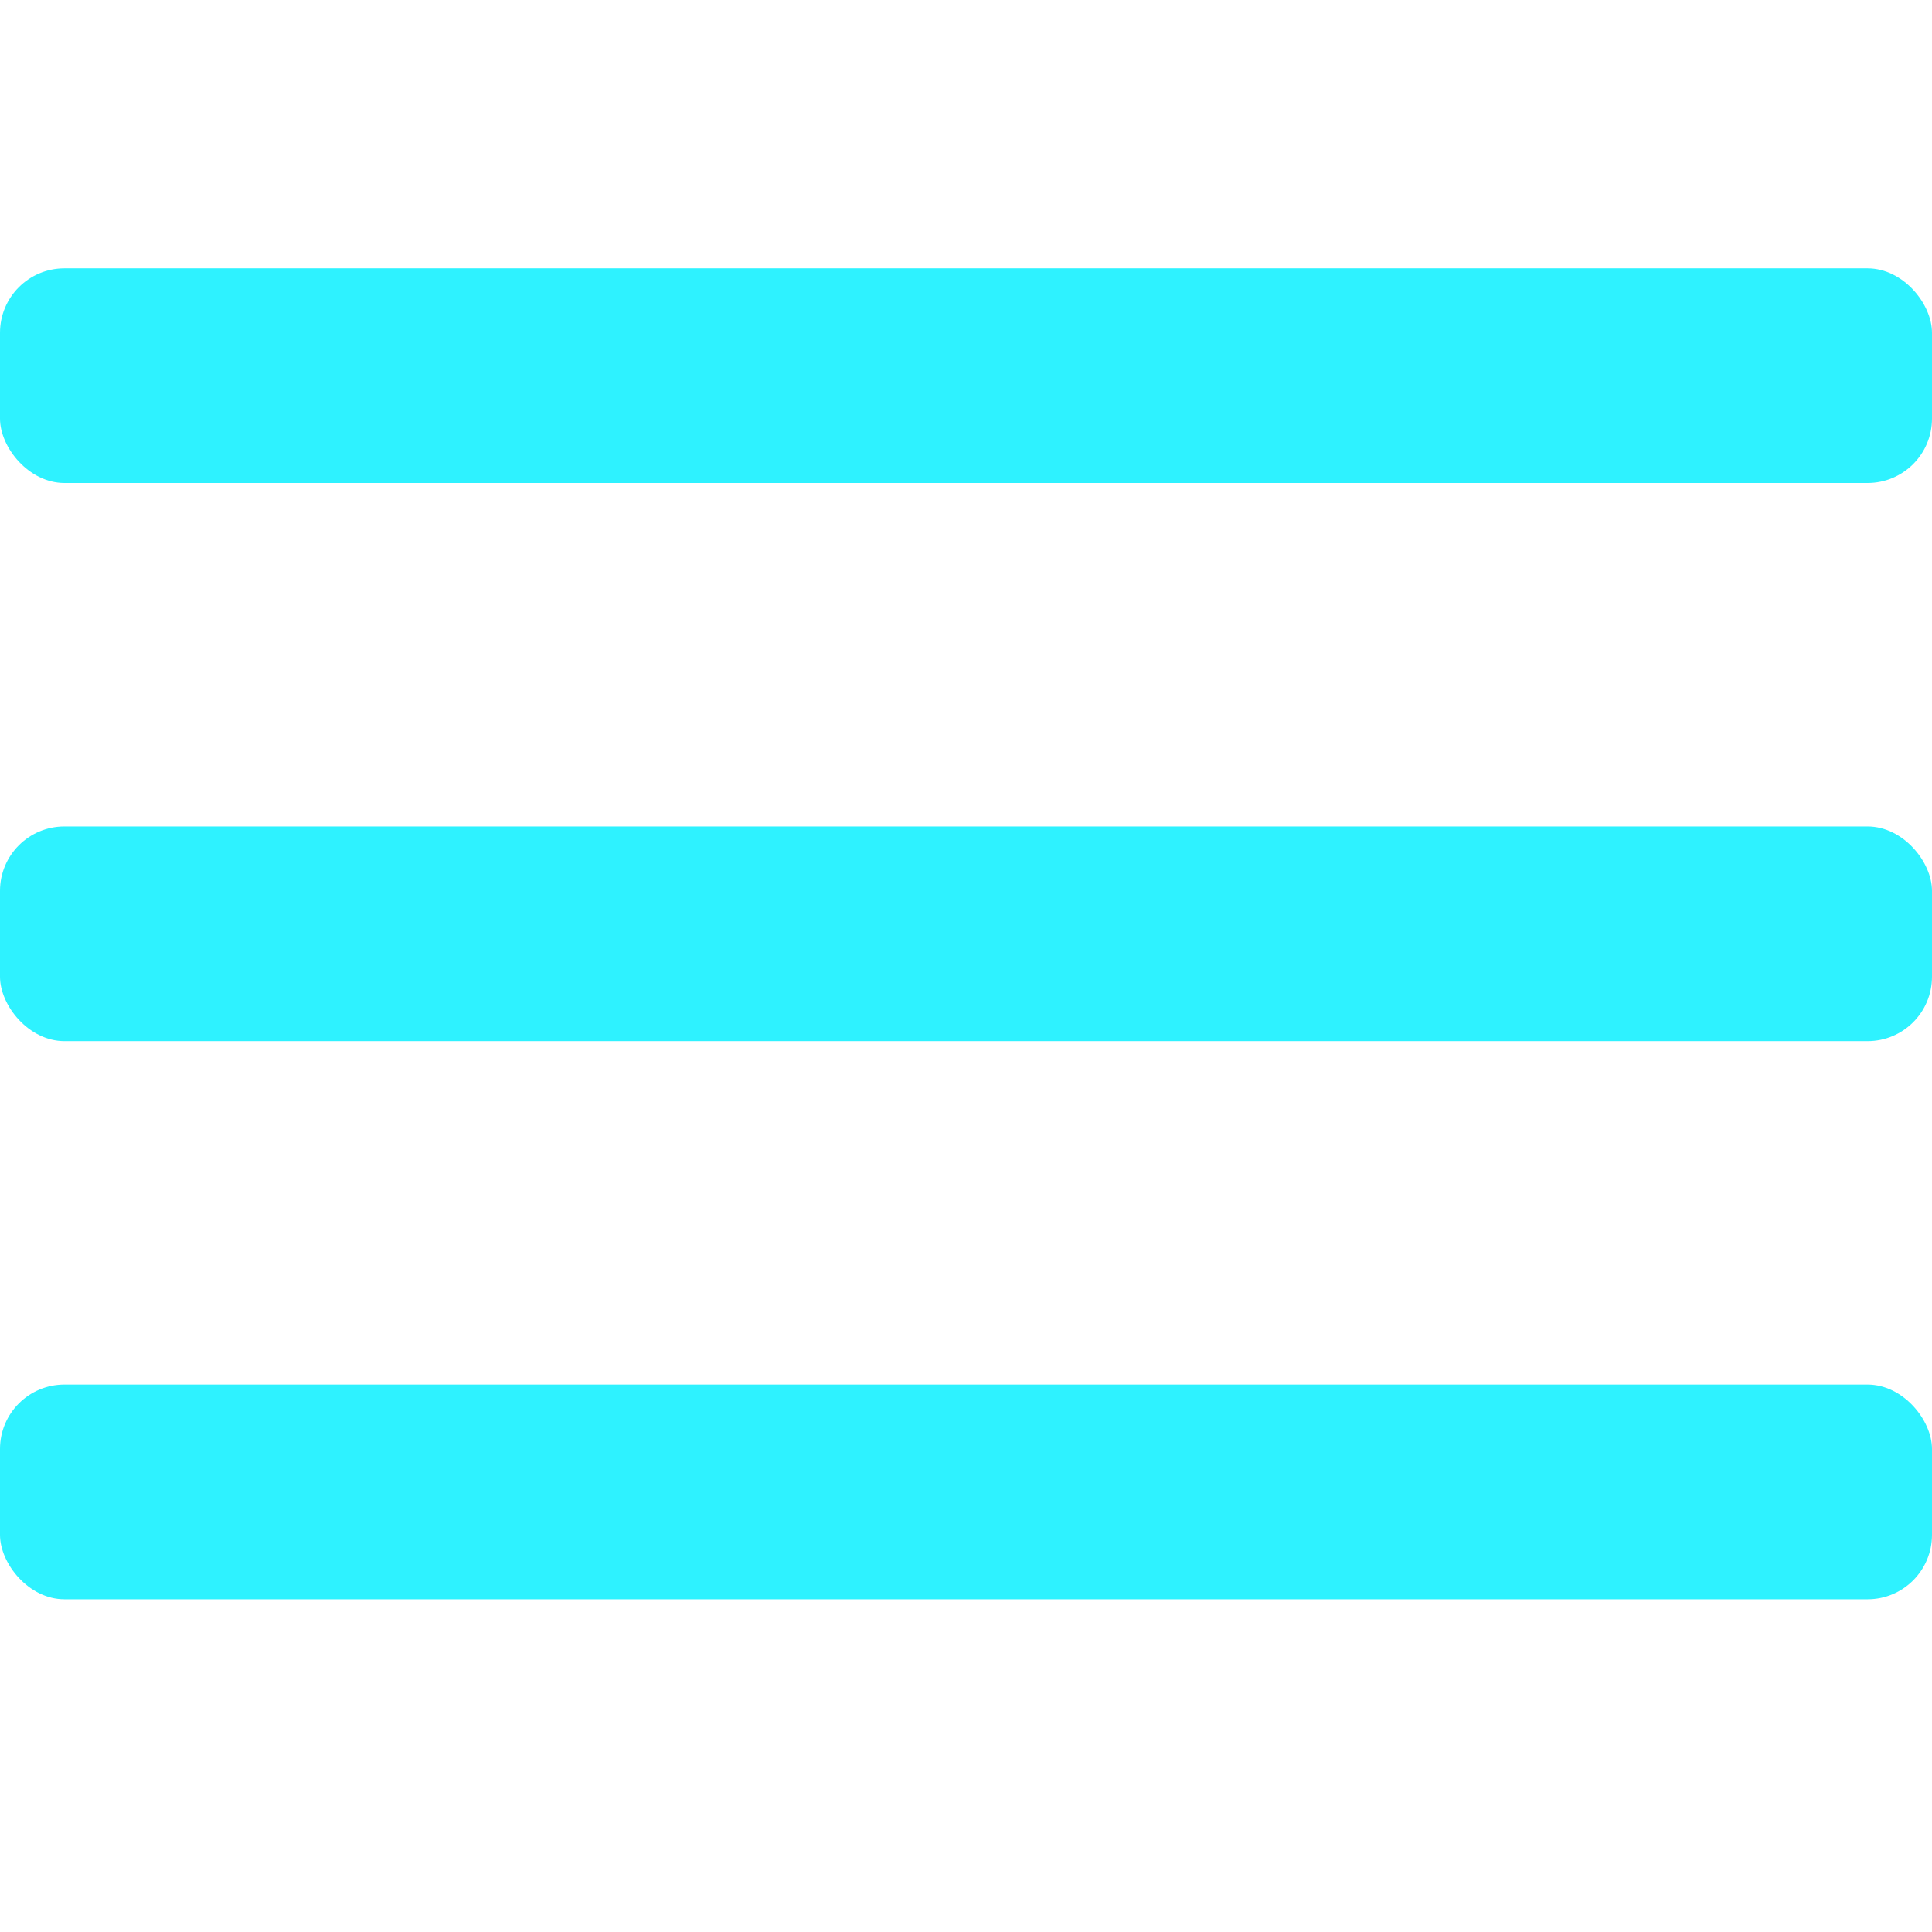 <?xml version="1.0" encoding="UTF-8"?>
<svg xmlns="http://www.w3.org/2000/svg" version="1.1" viewBox="0 0 18 18">
  <defs>
    <style>
      .cls-1 {
        fill: #2ef2ff;
      }
    </style>
  </defs>
  <!-- Generator: Adobe Illustrator 28.7.0, SVG Export Plug-In . SVG Version: 1.2.0 Build 136)  -->
  <g>
    <g id="_레이어_1" data-name="레이어_1">
      <rect class="cls-1" x="0" y="2.5" width="18" height="2" rx=".6" ry=".6"/>
      <rect class="cls-1" x="0" y="7.7" width="18" height="2" rx=".6" ry=".6"/>
      <rect class="cls-1" x="0" y="12.9" width="18" height="2" rx=".6" ry=".6"/>
    </g>
  </g>
</svg>